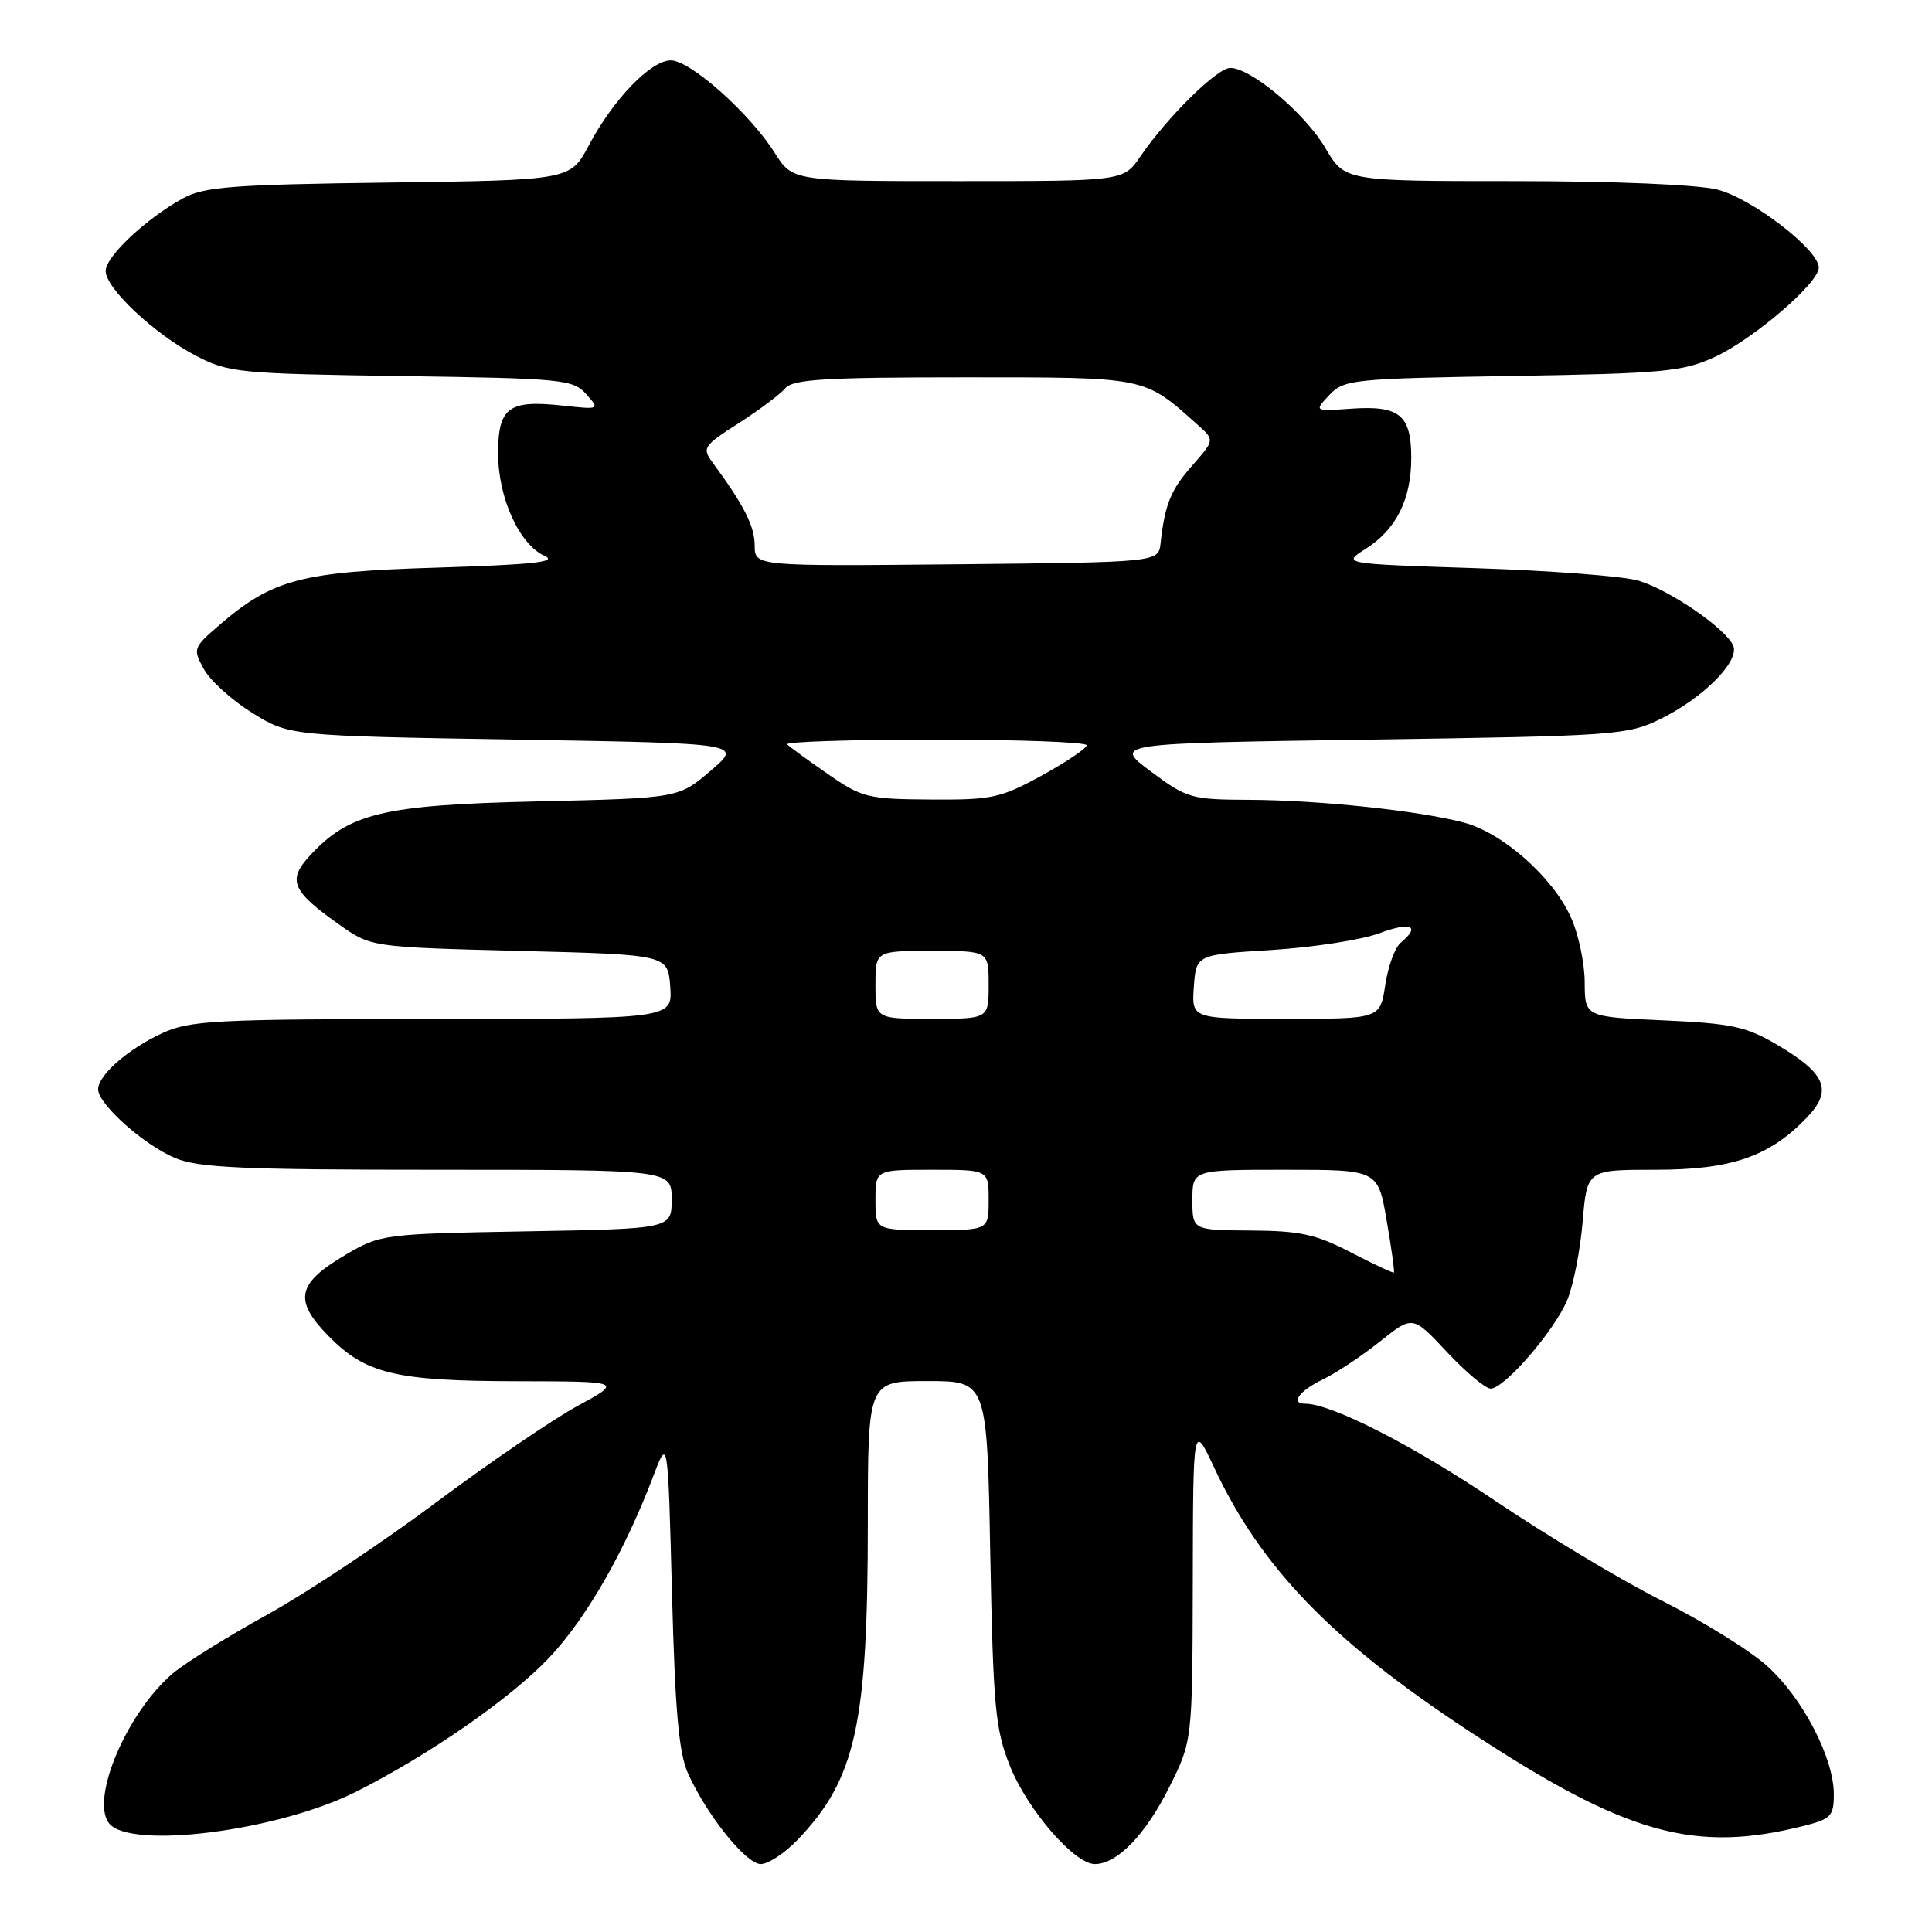 <?xml version="1.0" encoding="UTF-8" standalone="no"?>
<!DOCTYPE svg PUBLIC "-//W3C//DTD SVG 1.1//EN" "http://www.w3.org/Graphics/SVG/1.1/DTD/svg11.dtd" >
<svg xmlns="http://www.w3.org/2000/svg" xmlns:xlink="http://www.w3.org/1999/xlink" version="1.1" viewBox="0 0 256 256">
 <g >
 <path fill="currentColor"
d=" M 105.72 243.75 C 113.39 235.73 114.99 228.50 114.99 201.75 C 115.00 183.00 115.00 183.00 122.89 183.00 C 130.79 183.00 130.79 183.00 131.21 205.75 C 131.60 226.08 131.87 229.08 133.79 233.93 C 136.10 239.76 142.35 247.00 145.07 247.00 C 148.02 247.00 151.79 243.11 154.93 236.82 C 158.00 230.68 158.00 230.68 158.05 209.59 C 158.09 188.50 158.09 188.50 160.90 194.50 C 167.08 207.69 176.45 217.39 194.50 229.28 C 215.49 243.11 224.51 245.65 239.25 241.88 C 242.61 241.02 243.00 240.59 242.99 237.71 C 242.98 232.91 238.85 224.98 234.17 220.77 C 231.90 218.71 225.64 214.83 220.27 212.13 C 214.89 209.43 204.86 203.41 197.97 198.76 C 187.23 191.52 176.42 186.00 172.96 186.00 C 170.93 186.00 172.14 184.30 175.25 182.80 C 177.04 181.94 180.46 179.67 182.85 177.76 C 187.19 174.29 187.19 174.29 191.73 179.15 C 194.23 181.82 196.83 184.00 197.52 184.00 C 199.34 184.00 205.96 176.35 207.67 172.26 C 208.48 170.32 209.40 165.64 209.71 161.87 C 210.29 155.00 210.29 155.00 219.33 155.00 C 229.42 155.00 234.45 153.27 239.40 148.10 C 242.90 144.46 241.98 142.24 235.35 138.36 C 231.36 136.02 229.36 135.60 220.37 135.20 C 210.00 134.74 210.00 134.74 209.98 130.12 C 209.97 127.58 209.14 123.70 208.13 121.50 C 205.74 116.23 199.13 110.38 194.02 109.01 C 188.19 107.44 174.84 106.02 165.50 105.98 C 157.85 105.95 157.28 105.79 152.50 102.23 C 147.50 98.50 147.50 98.50 181.50 98.00 C 214.20 97.52 215.67 97.41 220.06 95.25 C 225.68 92.48 230.47 87.67 229.68 85.60 C 228.82 83.38 221.29 78.19 217.11 76.94 C 215.13 76.35 205.47 75.61 195.67 75.29 C 177.83 74.71 177.83 74.71 180.95 72.73 C 185.00 70.17 187.00 66.18 187.00 60.67 C 187.00 54.99 185.44 53.71 179.09 54.15 C 174.12 54.50 174.12 54.50 176.14 52.35 C 178.08 50.29 179.18 50.17 200.33 49.82 C 220.39 49.49 222.95 49.25 227.18 47.32 C 232.29 44.98 241.00 37.51 241.00 35.46 C 241.00 33.09 232.13 26.27 227.55 25.12 C 224.94 24.46 213.88 24.00 200.65 24.00 C 178.19 24.00 178.19 24.00 175.61 19.60 C 172.92 15.02 165.77 9.00 163.01 9.00 C 161.28 9.00 154.66 15.52 151.09 20.75 C 148.86 24.00 148.86 24.00 126.94 24.00 C 105.03 24.00 105.03 24.00 102.65 20.25 C 99.34 15.00 91.47 8.00 88.89 8.00 C 86.23 8.00 81.27 13.14 78.02 19.26 C 75.57 23.87 75.57 23.87 51.53 24.19 C 30.82 24.46 27.05 24.74 24.26 26.27 C 19.39 28.93 14.00 33.99 14.00 35.90 C 14.00 38.21 20.51 44.31 26.00 47.16 C 30.26 49.38 31.71 49.52 53.17 49.83 C 74.58 50.14 75.94 50.28 77.67 52.22 C 79.50 54.28 79.49 54.28 74.51 53.74 C 67.39 52.96 66.00 54.00 66.00 60.08 C 66.00 65.97 68.82 72.17 72.18 73.67 C 73.94 74.46 70.54 74.82 57.98 75.21 C 39.85 75.76 36.12 76.74 29.00 82.88 C 25.60 85.82 25.54 85.98 27.02 88.67 C 27.86 90.20 30.75 92.80 33.44 94.47 C 38.34 97.50 38.34 97.50 68.37 98.00 C 98.41 98.50 98.41 98.50 94.16 102.13 C 89.92 105.76 89.92 105.76 71.21 106.19 C 50.72 106.66 46.26 107.73 41.03 113.41 C 38.06 116.64 38.68 118.08 44.93 122.50 C 49.17 125.50 49.17 125.50 68.83 126.00 C 88.50 126.50 88.50 126.50 88.81 130.75 C 89.11 135.00 89.11 135.00 57.31 135.02 C 28.44 135.04 25.13 135.22 21.50 136.90 C 16.95 139.01 13.00 142.47 13.00 144.34 C 13.00 146.30 19.09 151.73 23.22 153.45 C 26.31 154.74 32.20 155.00 57.97 155.00 C 89.00 155.00 89.00 155.00 89.00 158.91 C 89.00 162.82 89.00 162.82 69.75 163.16 C 50.83 163.49 50.42 163.55 45.82 166.25 C 39.36 170.05 38.87 172.26 43.47 176.97 C 48.43 182.05 52.36 183.00 68.62 183.02 C 82.50 183.05 82.50 183.05 76.50 186.31 C 73.20 188.11 64.74 193.88 57.70 199.14 C 50.66 204.40 40.64 211.06 35.43 213.94 C 30.21 216.82 24.60 220.31 22.95 221.69 C 16.90 226.79 11.98 238.22 14.41 241.55 C 17.05 245.15 36.85 242.64 47.26 237.38 C 56.96 232.48 67.69 225.02 72.77 219.65 C 77.70 214.44 82.79 205.55 86.60 195.50 C 88.50 190.50 88.50 190.50 89.04 211.00 C 89.45 226.71 89.95 232.32 91.17 235.00 C 93.71 240.60 98.86 247.00 100.81 247.00 C 101.80 247.00 104.01 245.54 105.72 243.75 Z  M 179.00 165.95 C 174.37 163.55 172.27 163.09 165.75 163.05 C 158.00 163.00 158.00 163.00 158.00 159.00 C 158.00 155.00 158.00 155.00 170.30 155.00 C 182.59 155.00 182.59 155.00 183.74 161.72 C 184.38 165.41 184.81 168.52 184.70 168.62 C 184.59 168.72 182.03 167.52 179.00 165.95 Z  M 116.00 159.00 C 116.00 155.00 116.00 155.00 123.50 155.00 C 131.00 155.00 131.00 155.00 131.00 159.00 C 131.00 163.00 131.00 163.00 123.50 163.00 C 116.00 163.00 116.00 163.00 116.00 159.00 Z  M 116.00 130.50 C 116.00 126.00 116.00 126.00 123.50 126.00 C 131.00 126.00 131.00 126.00 131.00 130.50 C 131.00 135.00 131.00 135.00 123.50 135.00 C 116.00 135.00 116.00 135.00 116.00 130.50 Z  M 158.19 130.75 C 158.50 126.50 158.50 126.50 168.50 125.88 C 174.00 125.53 180.41 124.54 182.75 123.67 C 186.96 122.10 188.29 122.68 185.61 124.91 C 184.84 125.54 183.92 128.07 183.55 130.53 C 182.88 135.00 182.88 135.00 170.38 135.00 C 157.89 135.00 157.89 135.00 158.19 130.75 Z  M 109.72 102.58 C 107.09 100.76 104.65 98.98 104.30 98.63 C 103.95 98.29 112.74 98.00 123.83 98.00 C 134.93 98.00 143.99 98.34 143.99 98.75 C 143.98 99.16 141.31 100.96 138.06 102.75 C 132.61 105.74 131.44 106.00 123.32 105.94 C 115.01 105.89 114.22 105.70 109.72 102.58 Z  M 100.00 72.27 C 99.99 69.72 98.60 66.98 94.49 61.38 C 92.99 59.34 93.13 59.12 97.89 56.07 C 100.61 54.32 103.39 52.24 104.05 51.45 C 105.03 50.26 109.34 50.00 127.72 50.00 C 152.15 50.00 151.51 49.87 158.72 56.31 C 160.95 58.30 160.95 58.30 157.99 61.67 C 155.12 64.94 154.36 66.78 153.78 72.00 C 153.50 74.50 153.50 74.50 126.75 74.77 C 100.00 75.03 100.00 75.03 100.00 72.27 Z "/>
</g>
</svg>
